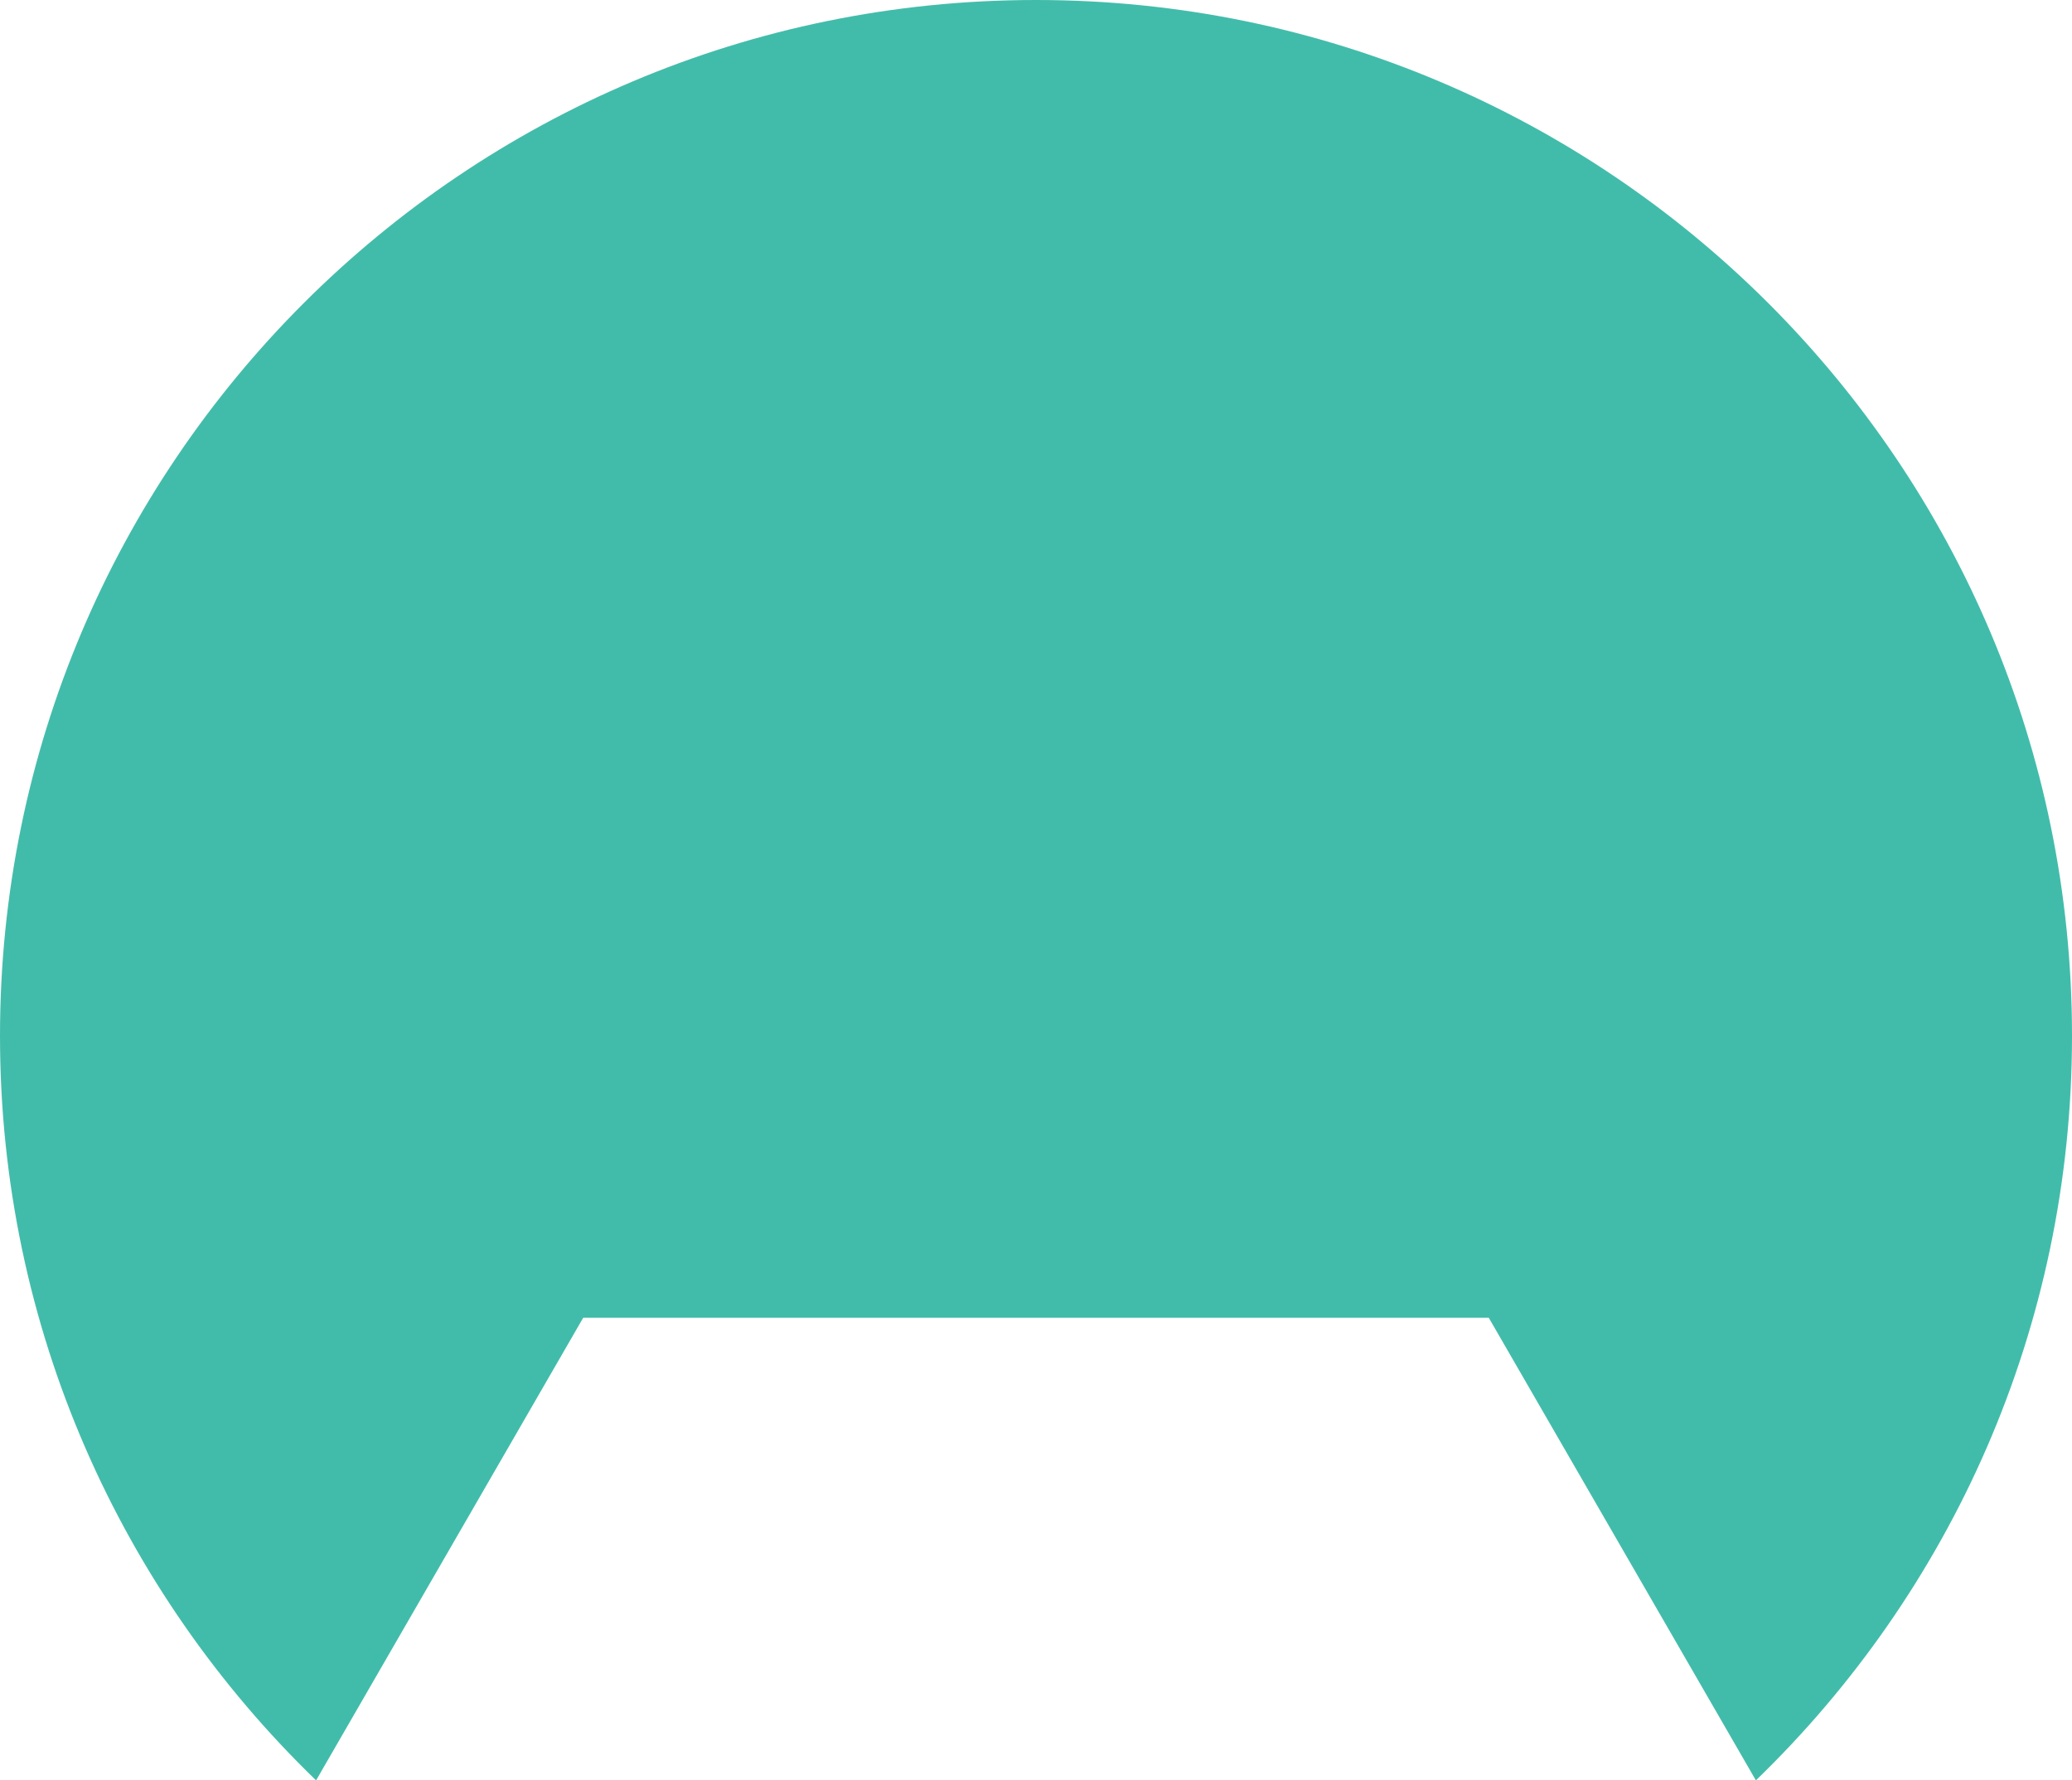 <?xml version="1.0" encoding="utf-8"?>
<!-- Generator: Adobe Illustrator 17.0.0, SVG Export Plug-In . SVG Version: 6.00 Build 0)  -->
<!DOCTYPE svg PUBLIC "-//W3C//DTD SVG 1.1 Basic//EN" "http://www.w3.org/Graphics/SVG/1.1/DTD/svg11-basic.dtd">
<svg version="1.1" baseProfile="basic" id="Слой_1"
	 xmlns="http://www.w3.org/2000/svg" xmlns:xlink="http://www.w3.org/1999/xlink" x="0px" y="0px" width="121px" height="103.985px"
	 viewBox="0 0 121 103.985" xml:space="preserve">
<path fill="#42BCAA" d="M18.459,103.985l15.599-27.019h52.883l15.599,27.019C113.916,92.985,121,77.574,121,60.5
	C121,27.087,93.913,0,60.5,0S0,27.087,0,60.5C0,77.574,7.084,92.985,18.459,103.985z"/>
</svg>
